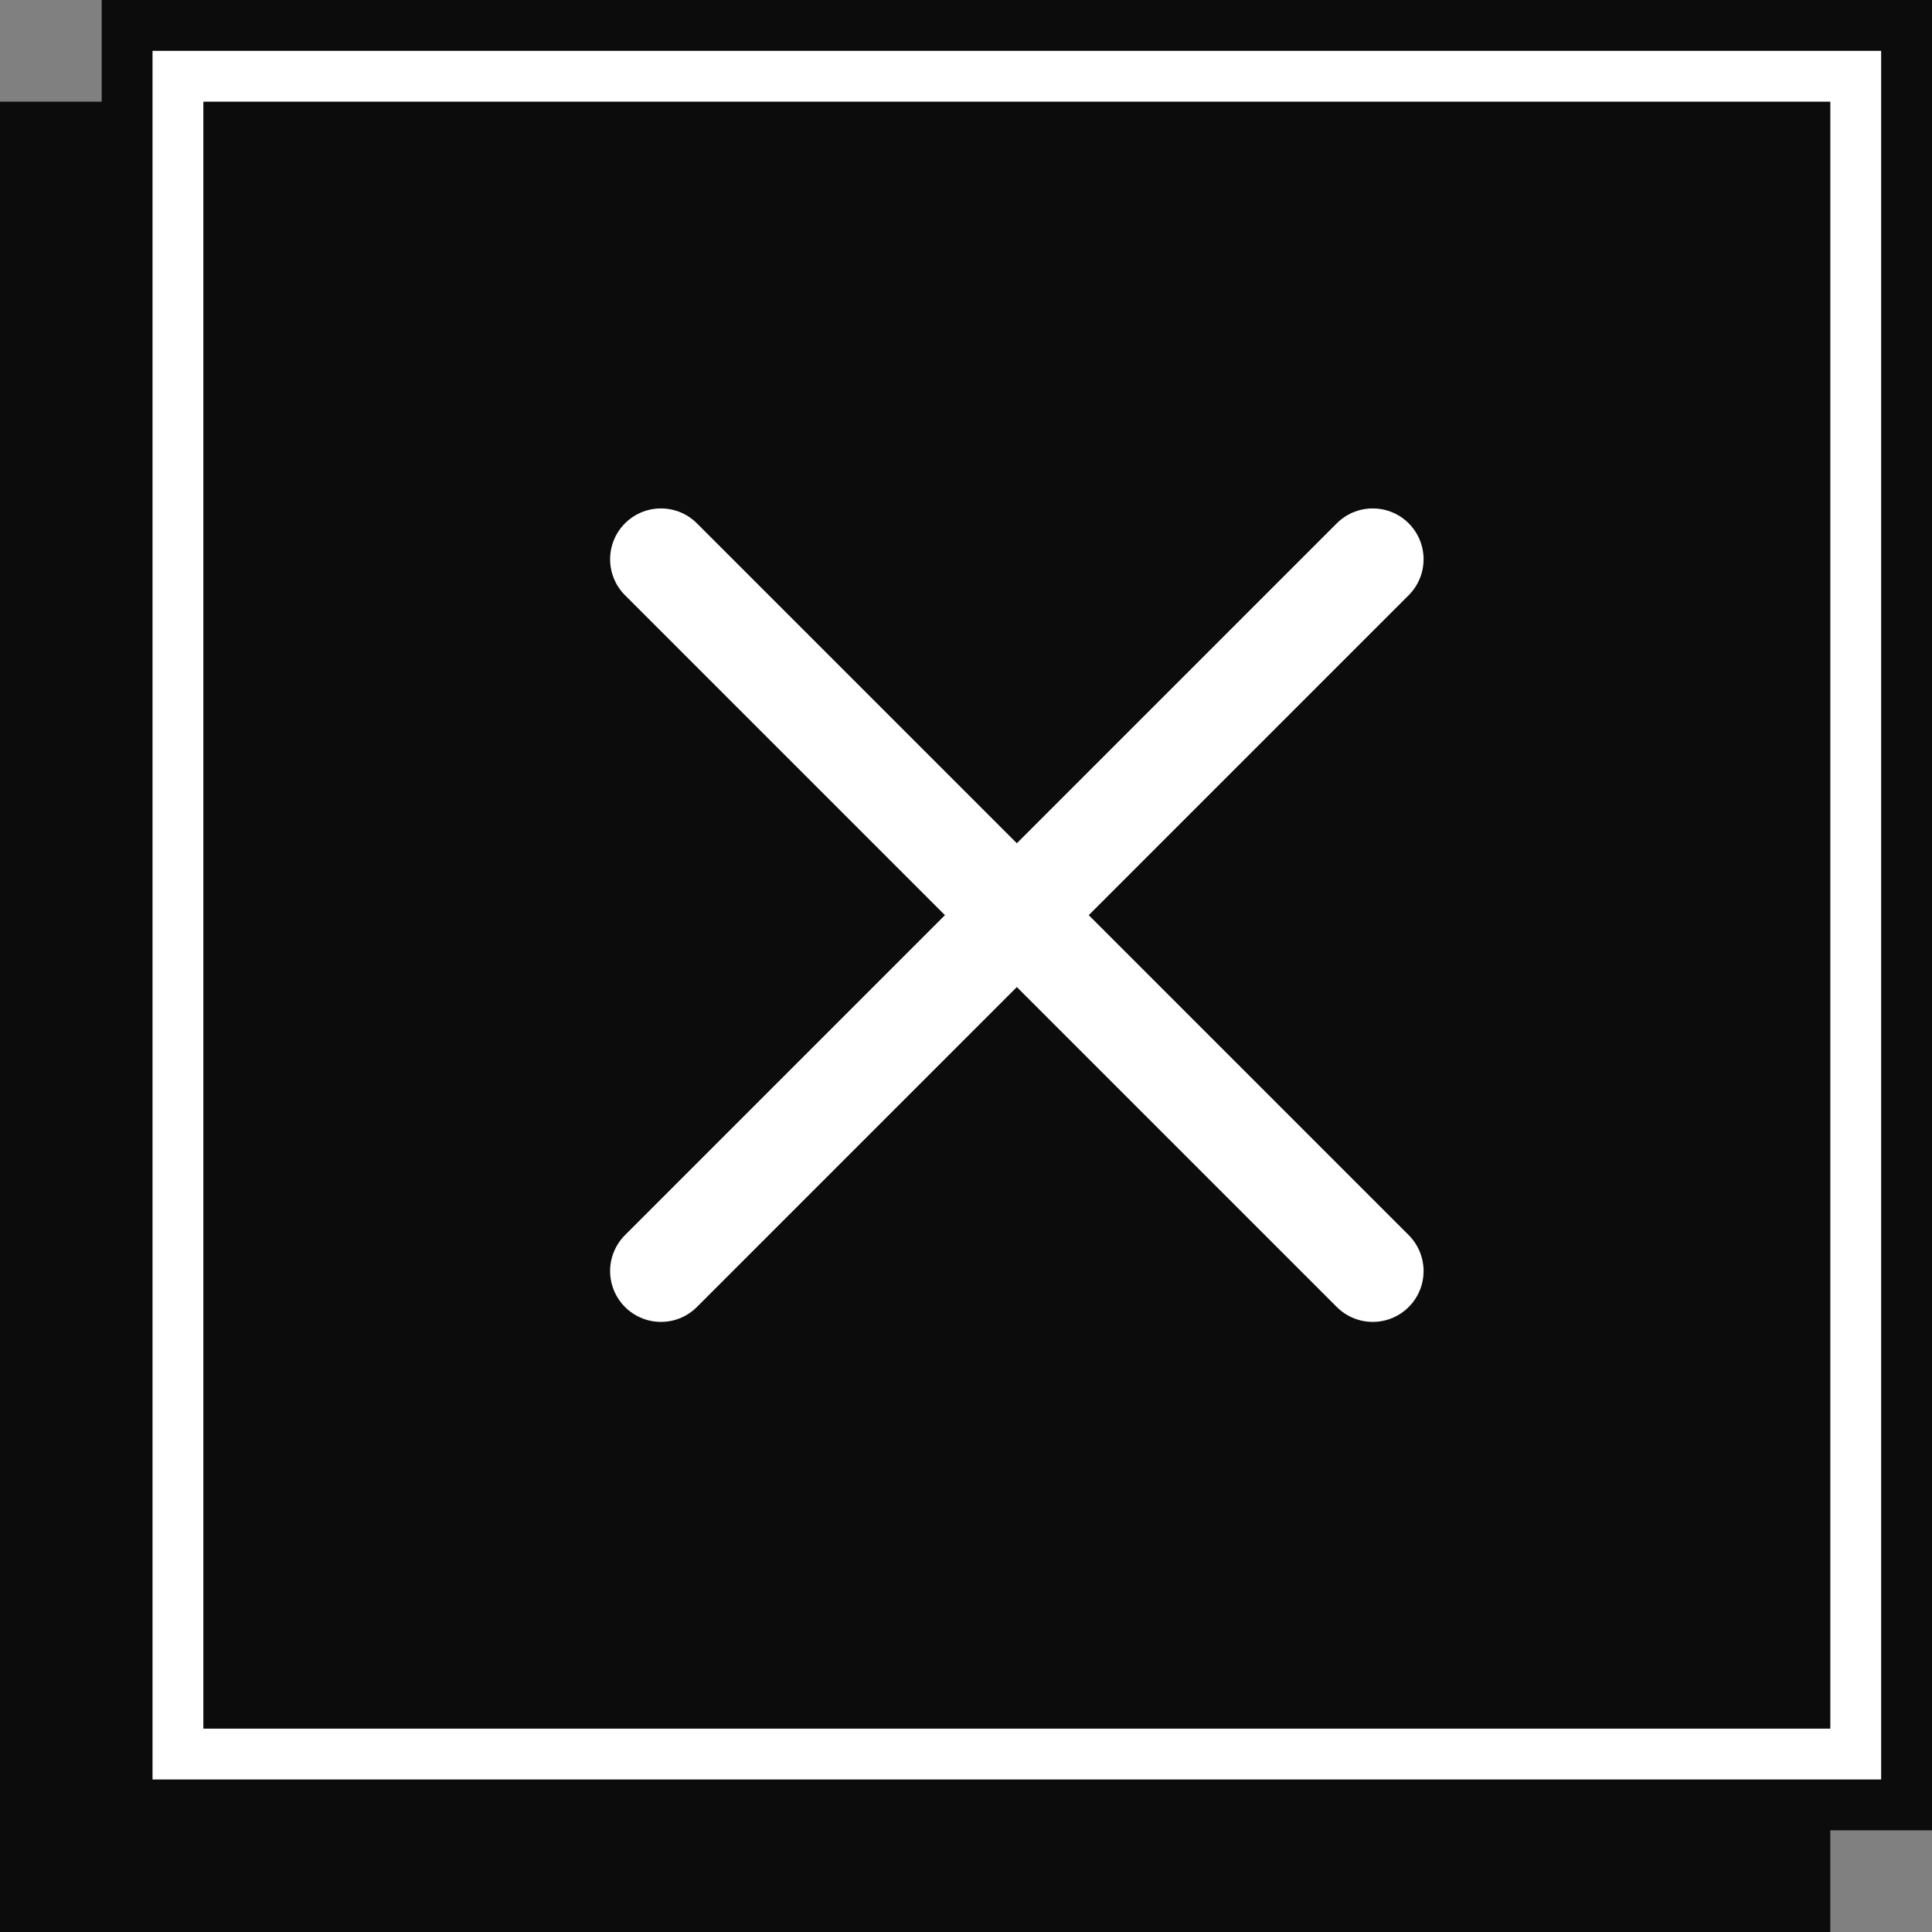 <svg width="38" height="38" viewBox="0 0 38 38" fill="none" xmlns="http://www.w3.org/2000/svg">
<rect x="0" y="0" width="38" height="38" fill="#808080" stroke="none"/>
<rect y="2" width="36" height="36" fill="#0C0C0C"/>
<rect x="2.5" y="0.5" width="35" height="35" fill="white" stroke="#0C0C0C"/>
<rect x="4" y="2" width="32" height="32" fill="#0C0C0C"/>
<path d="M27 11L13 25M13 11L27 25" stroke="white" stroke-width="2" stroke-linecap="round" stroke-linejoin="round"/>
</svg>
